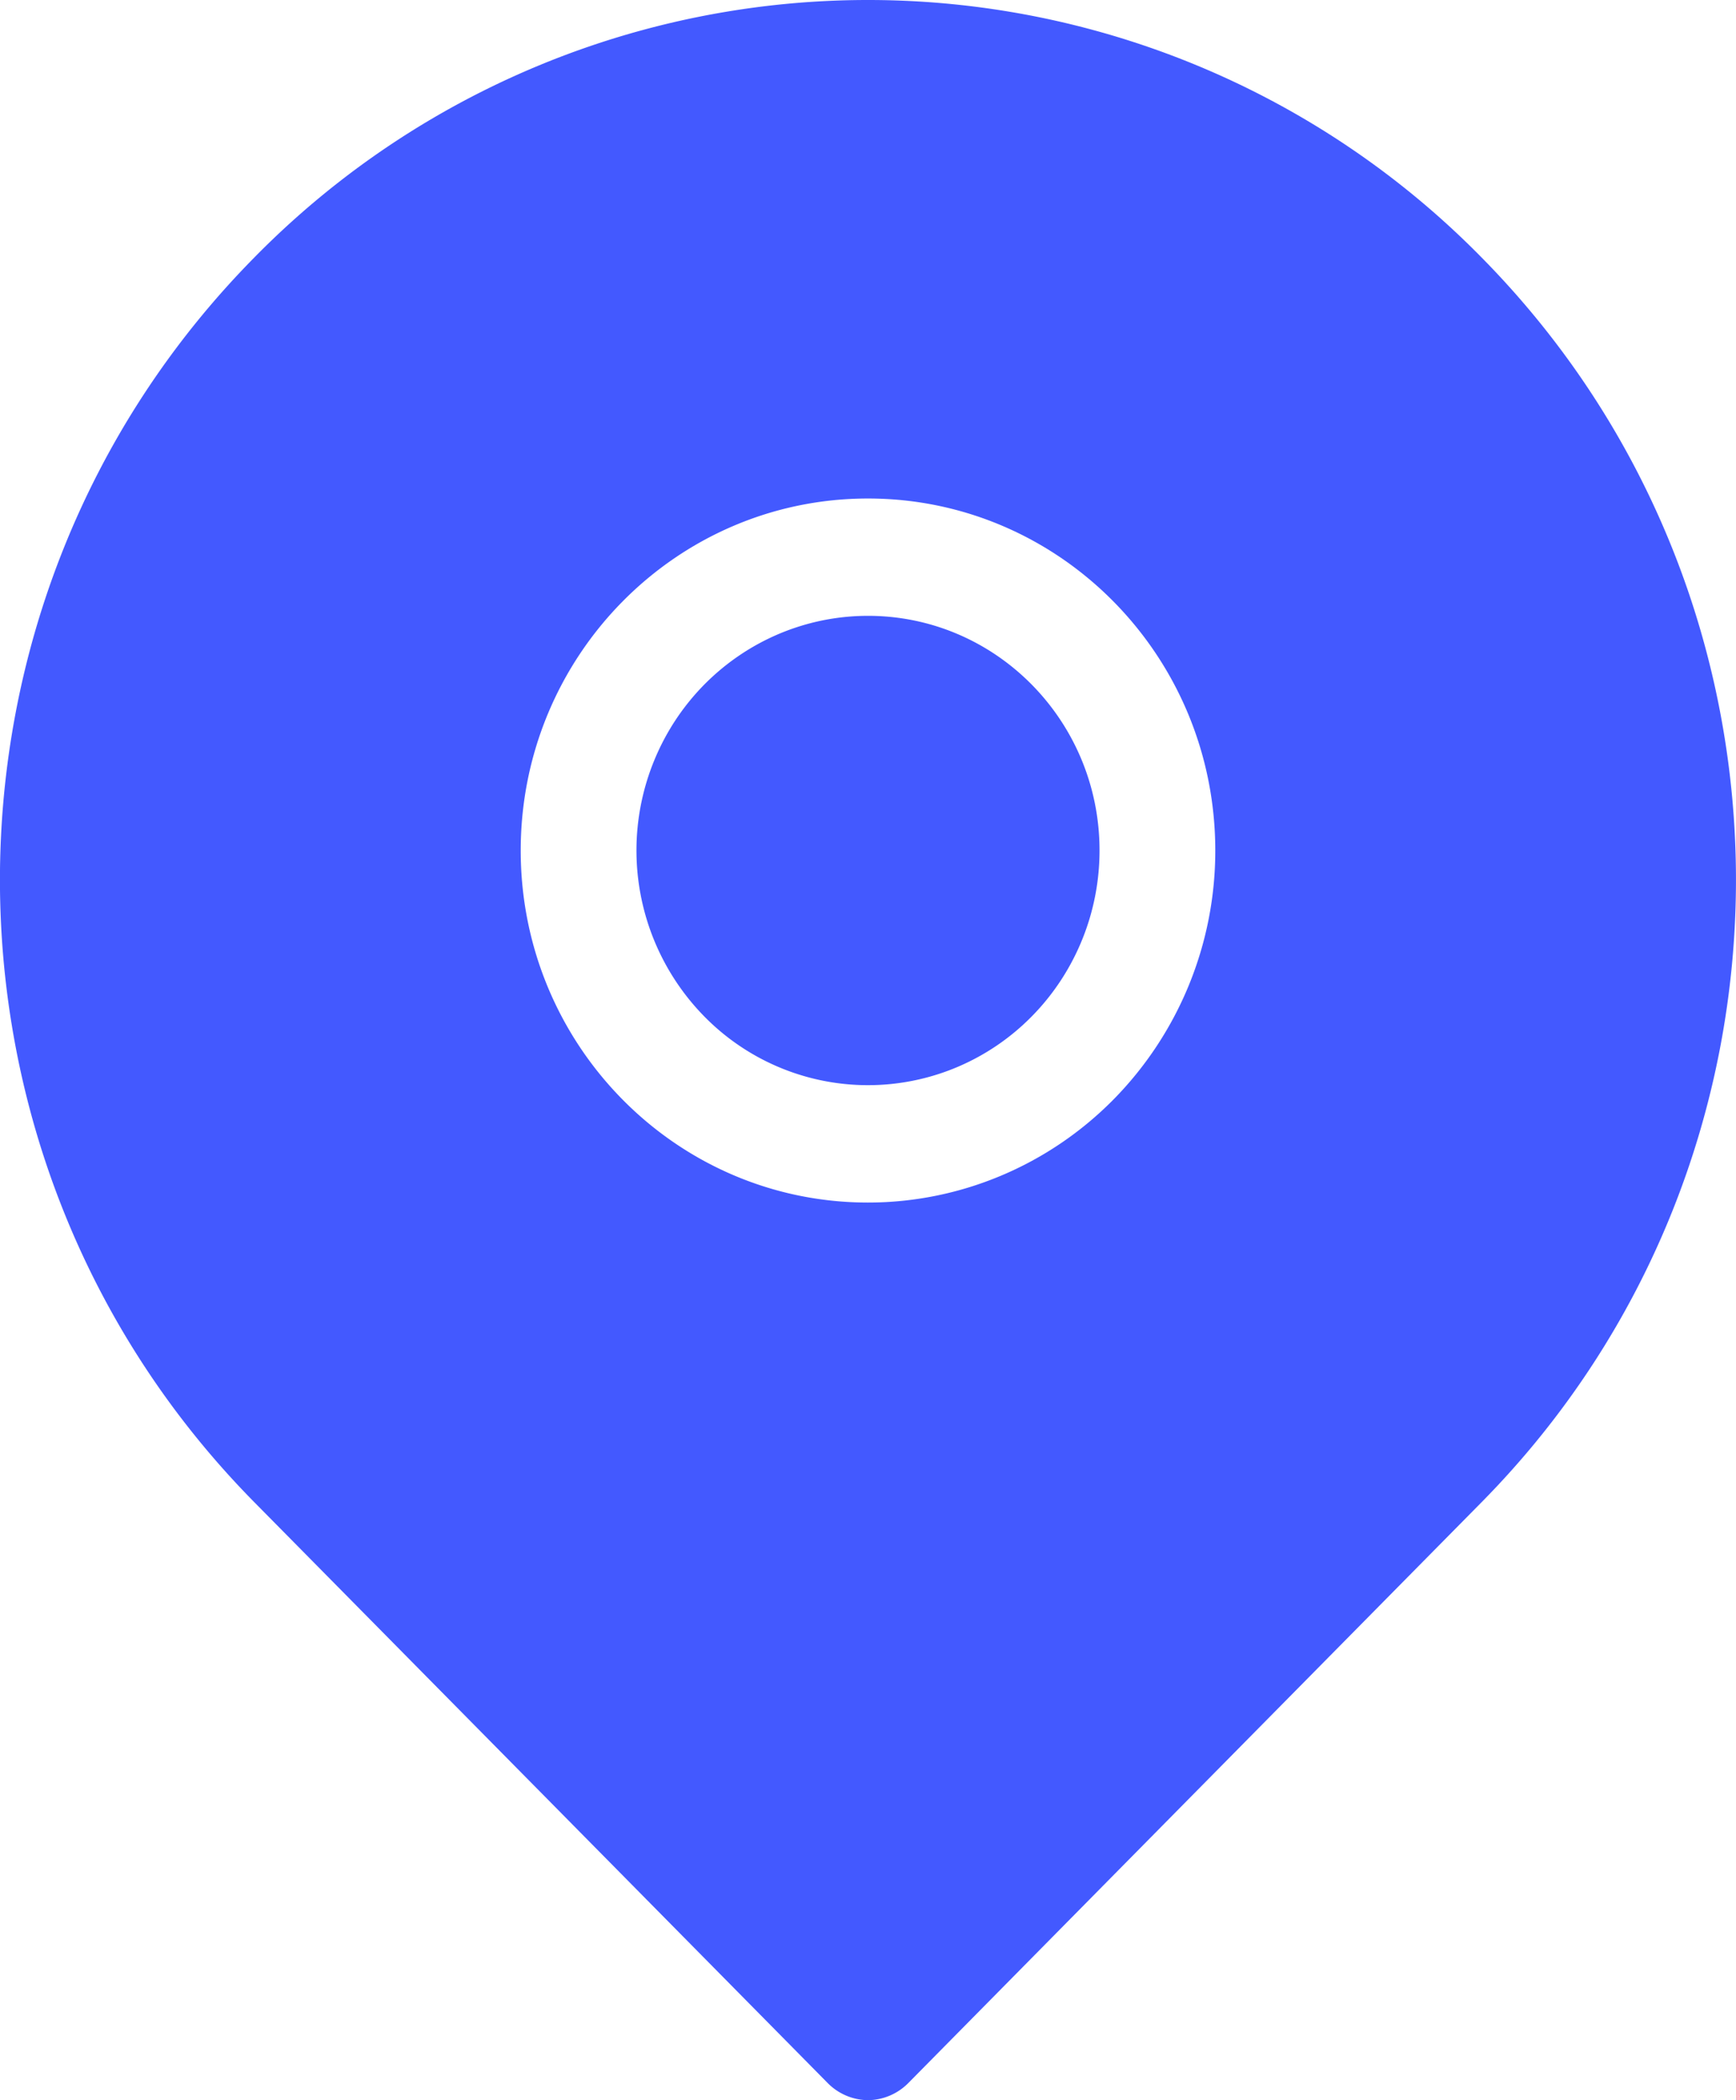 <svg width="43" height="52" xmlns="http://www.w3.org/2000/svg"><path d="M21.5 52a1.425 1.425 0 01-1.01-.436L6.295 37.19c-8.395-8.509-8.395-22.301 0-30.81a21.306 21.306 0 0130.408 0c8.395 8.509 8.395 22.301 0 30.81L22.51 51.564c-.267.276-.63.432-1.011.436zm0-22.225c2.281 0 4.47-.919 6.082-2.553a8.775 8.775 0 002.52-6.163c0-4.814-3.851-8.716-8.602-8.716-4.75 0-8.602 3.902-8.602 8.716 0 4.813 3.851 8.716 8.602 8.716zm0-14.527c3.167 0 5.735 2.602 5.735 5.81 0 2.35-1.398 4.47-3.54 5.369a5.68 5.68 0 01-6.25-1.26 5.867 5.867 0 01-1.243-6.332c.888-2.171 2.979-3.587 5.298-3.587z" fill="#4359FF"/></svg>